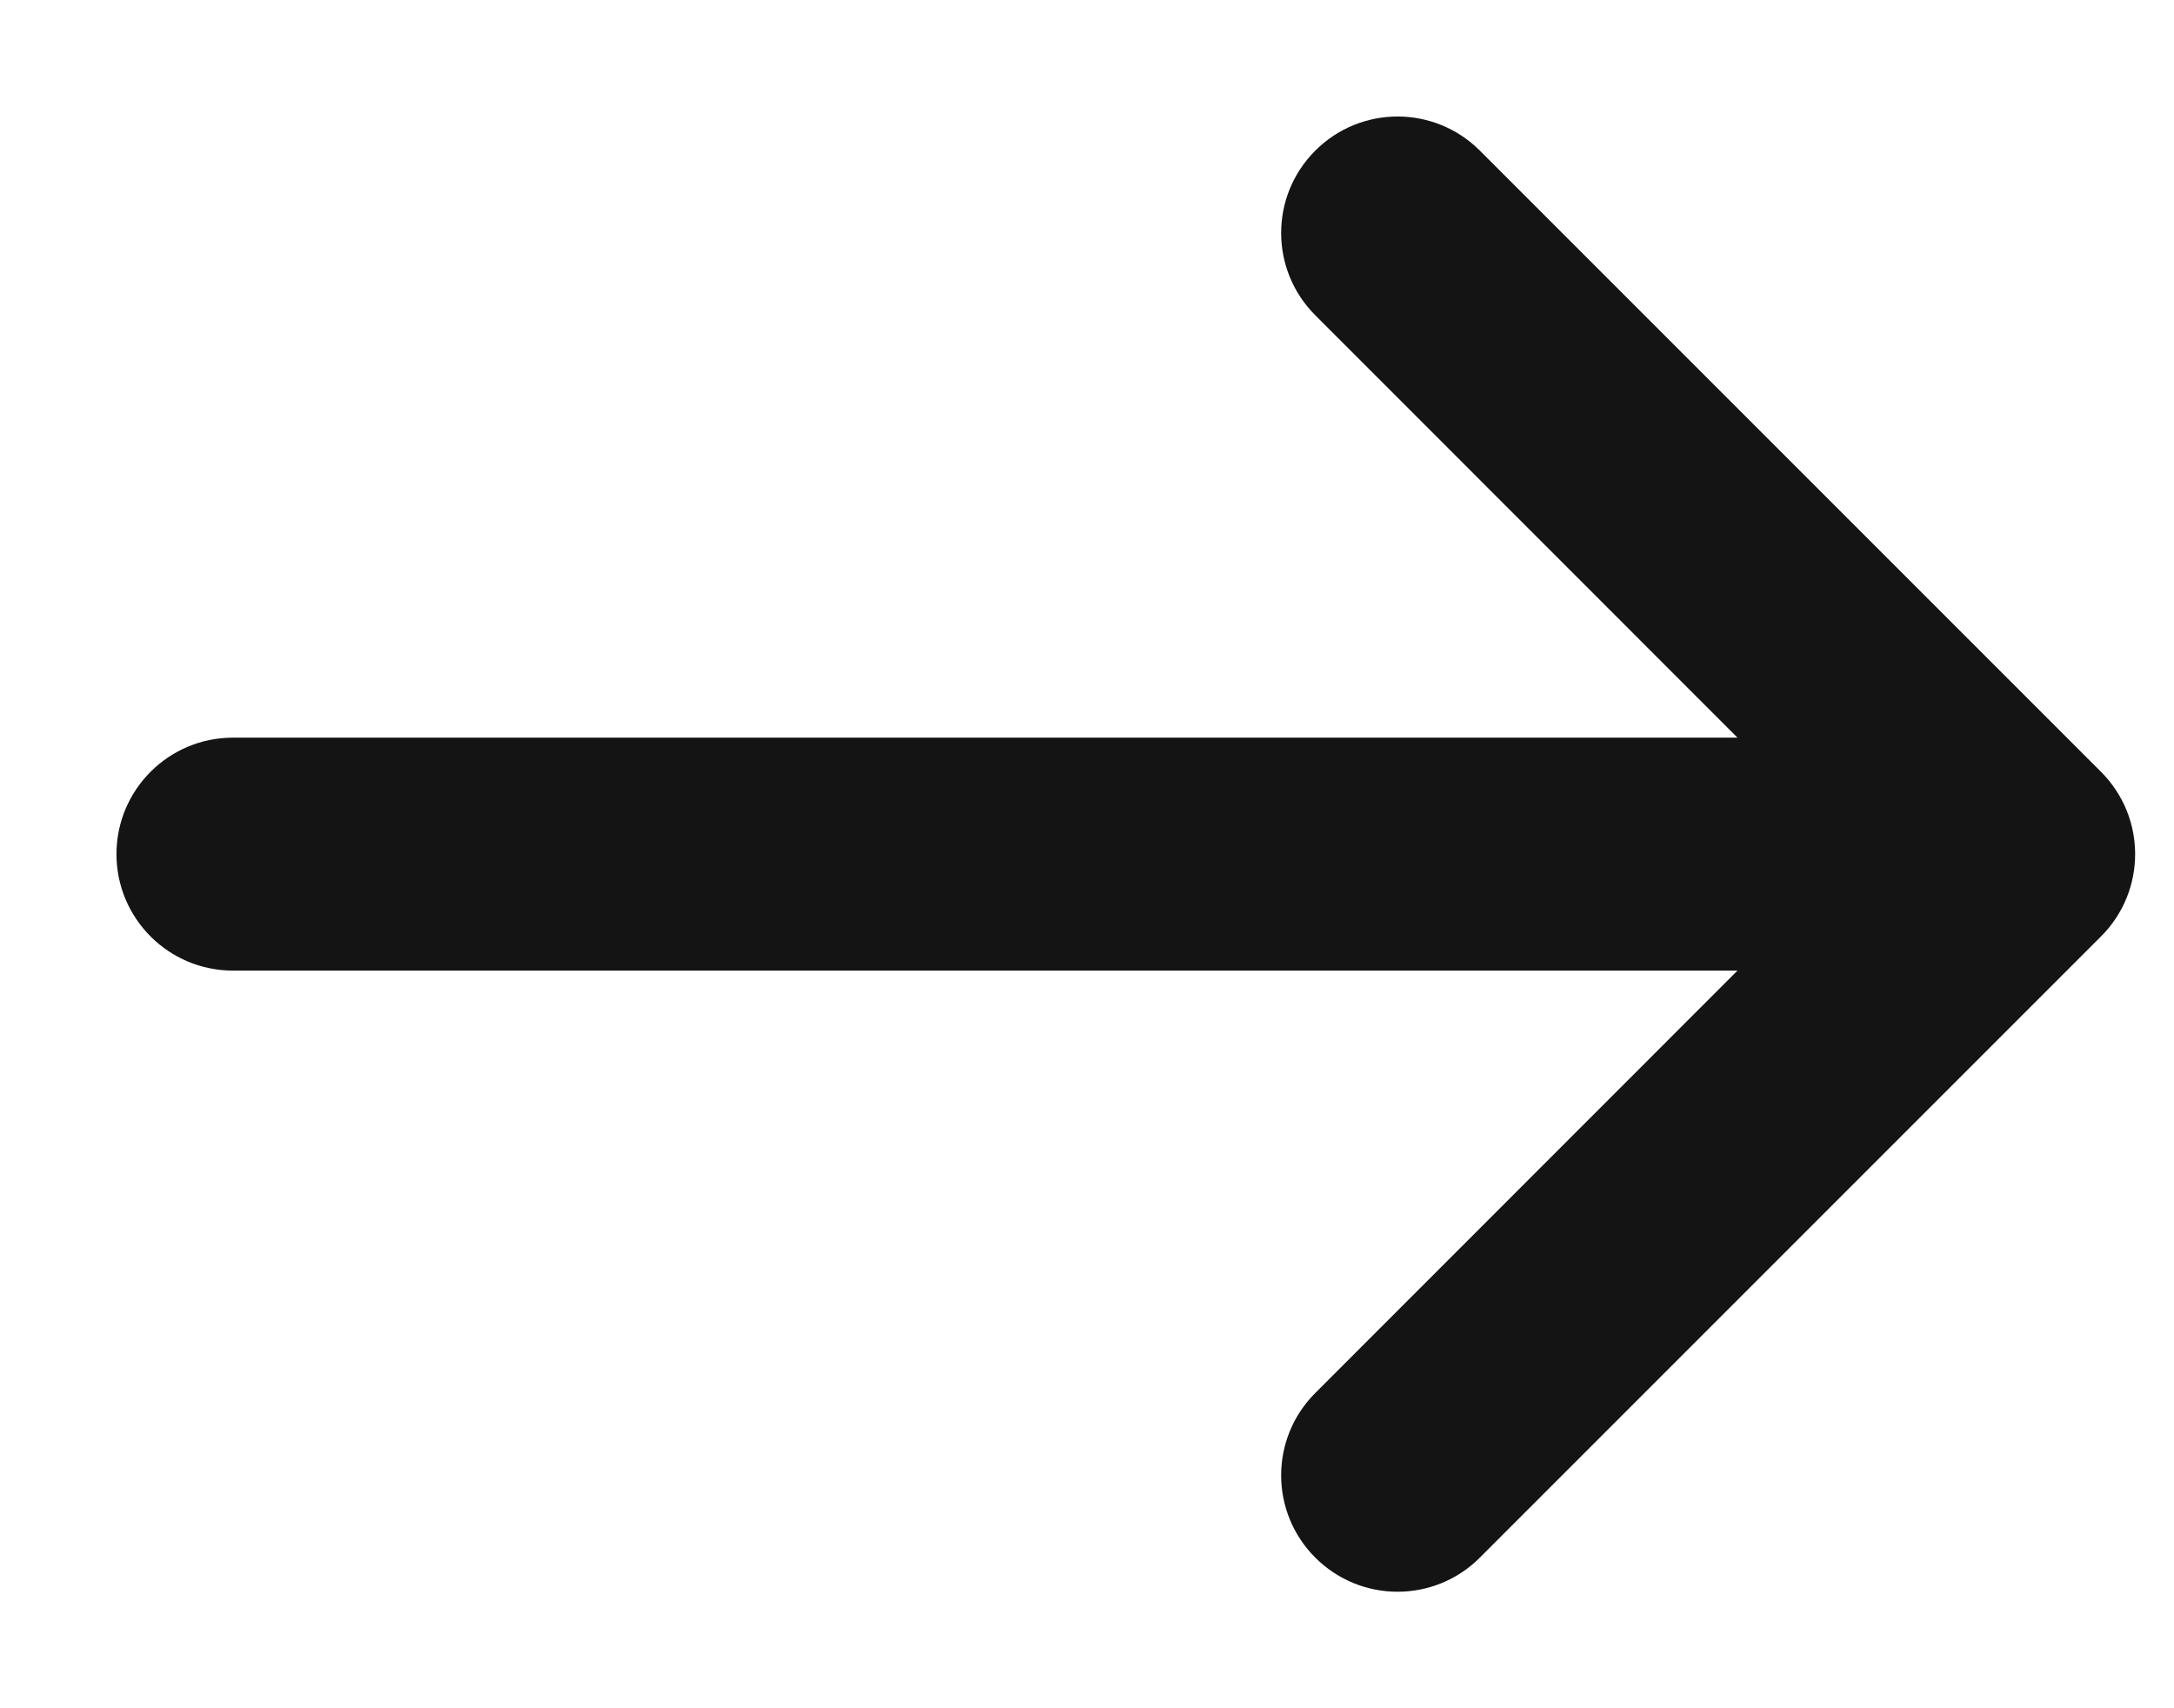 <svg width="14" height="11" viewBox="0 0 14 11" fill="none" xmlns="http://www.w3.org/2000/svg">
<path d="M8.47 2.03C8.177 1.737 8.177 1.263 8.47 0.97C8.763 0.677 9.237 0.677 9.53 0.97L13.53 4.97C13.823 5.263 13.823 5.737 13.53 6.03L9.53 10.03C9.237 10.323 8.763 10.323 8.47 10.03C8.177 9.737 8.177 9.263 8.47 8.97L11.189 6.25H1.5C1.086 6.25 0.75 5.914 0.75 5.5C0.75 5.086 1.086 4.75 1.5 4.75H11.189L8.47 2.03Z" fill="#141414"/>
</svg>
